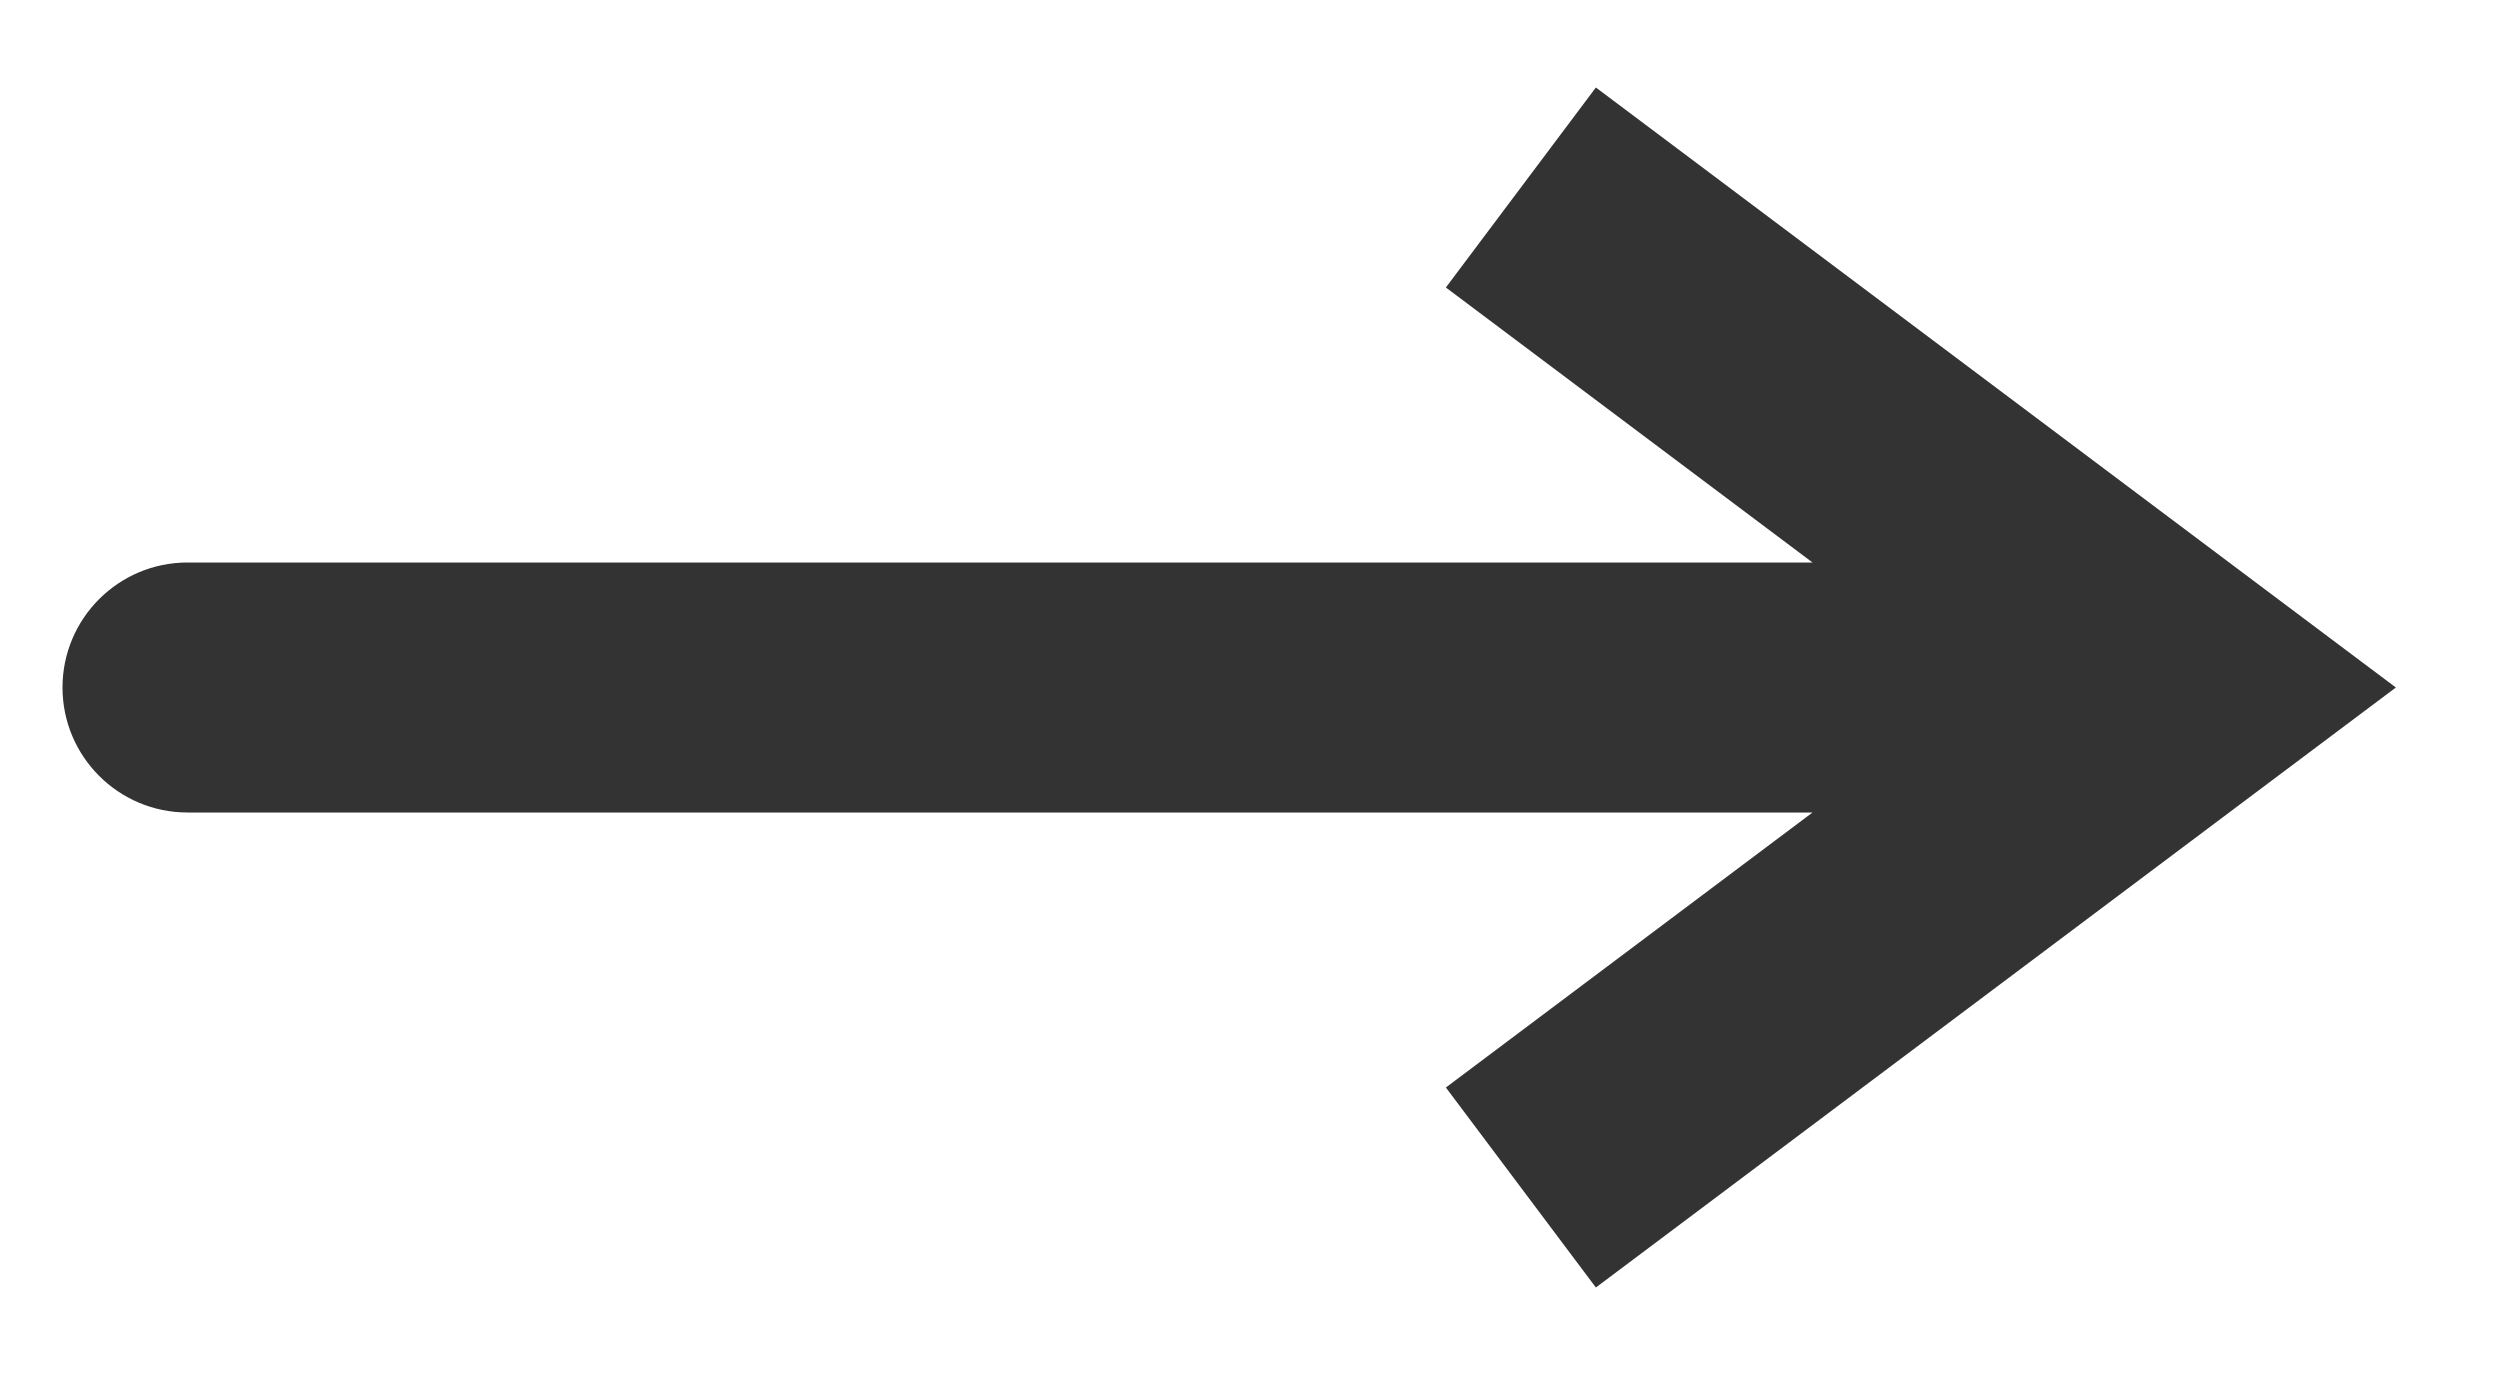 <svg width="20" height="11" viewBox="0 0 20 11" fill="none" xmlns="http://www.w3.org/2000/svg">
<path d="M17.5 5.5L18.1 4.7L19.167 5.5L18.1 6.3L17.5 5.5ZM1.5 6.5C0.948 6.5 0.5 6.052 0.5 5.5C0.5 4.948 0.948 4.5 1.5 4.5V6.5ZM12.167 1.5L12.767 0.7L18.1 4.7L17.5 5.5L16.9 6.3L11.567 2.3L12.167 1.5ZM17.5 5.5L18.1 6.3L12.767 10.3L12.167 9.5L11.567 8.7L16.9 4.7L17.5 5.5ZM17.5 5.5V6.5H1.5V5.5V4.5H17.5V5.5Z" fill="#333333"/>
</svg>
